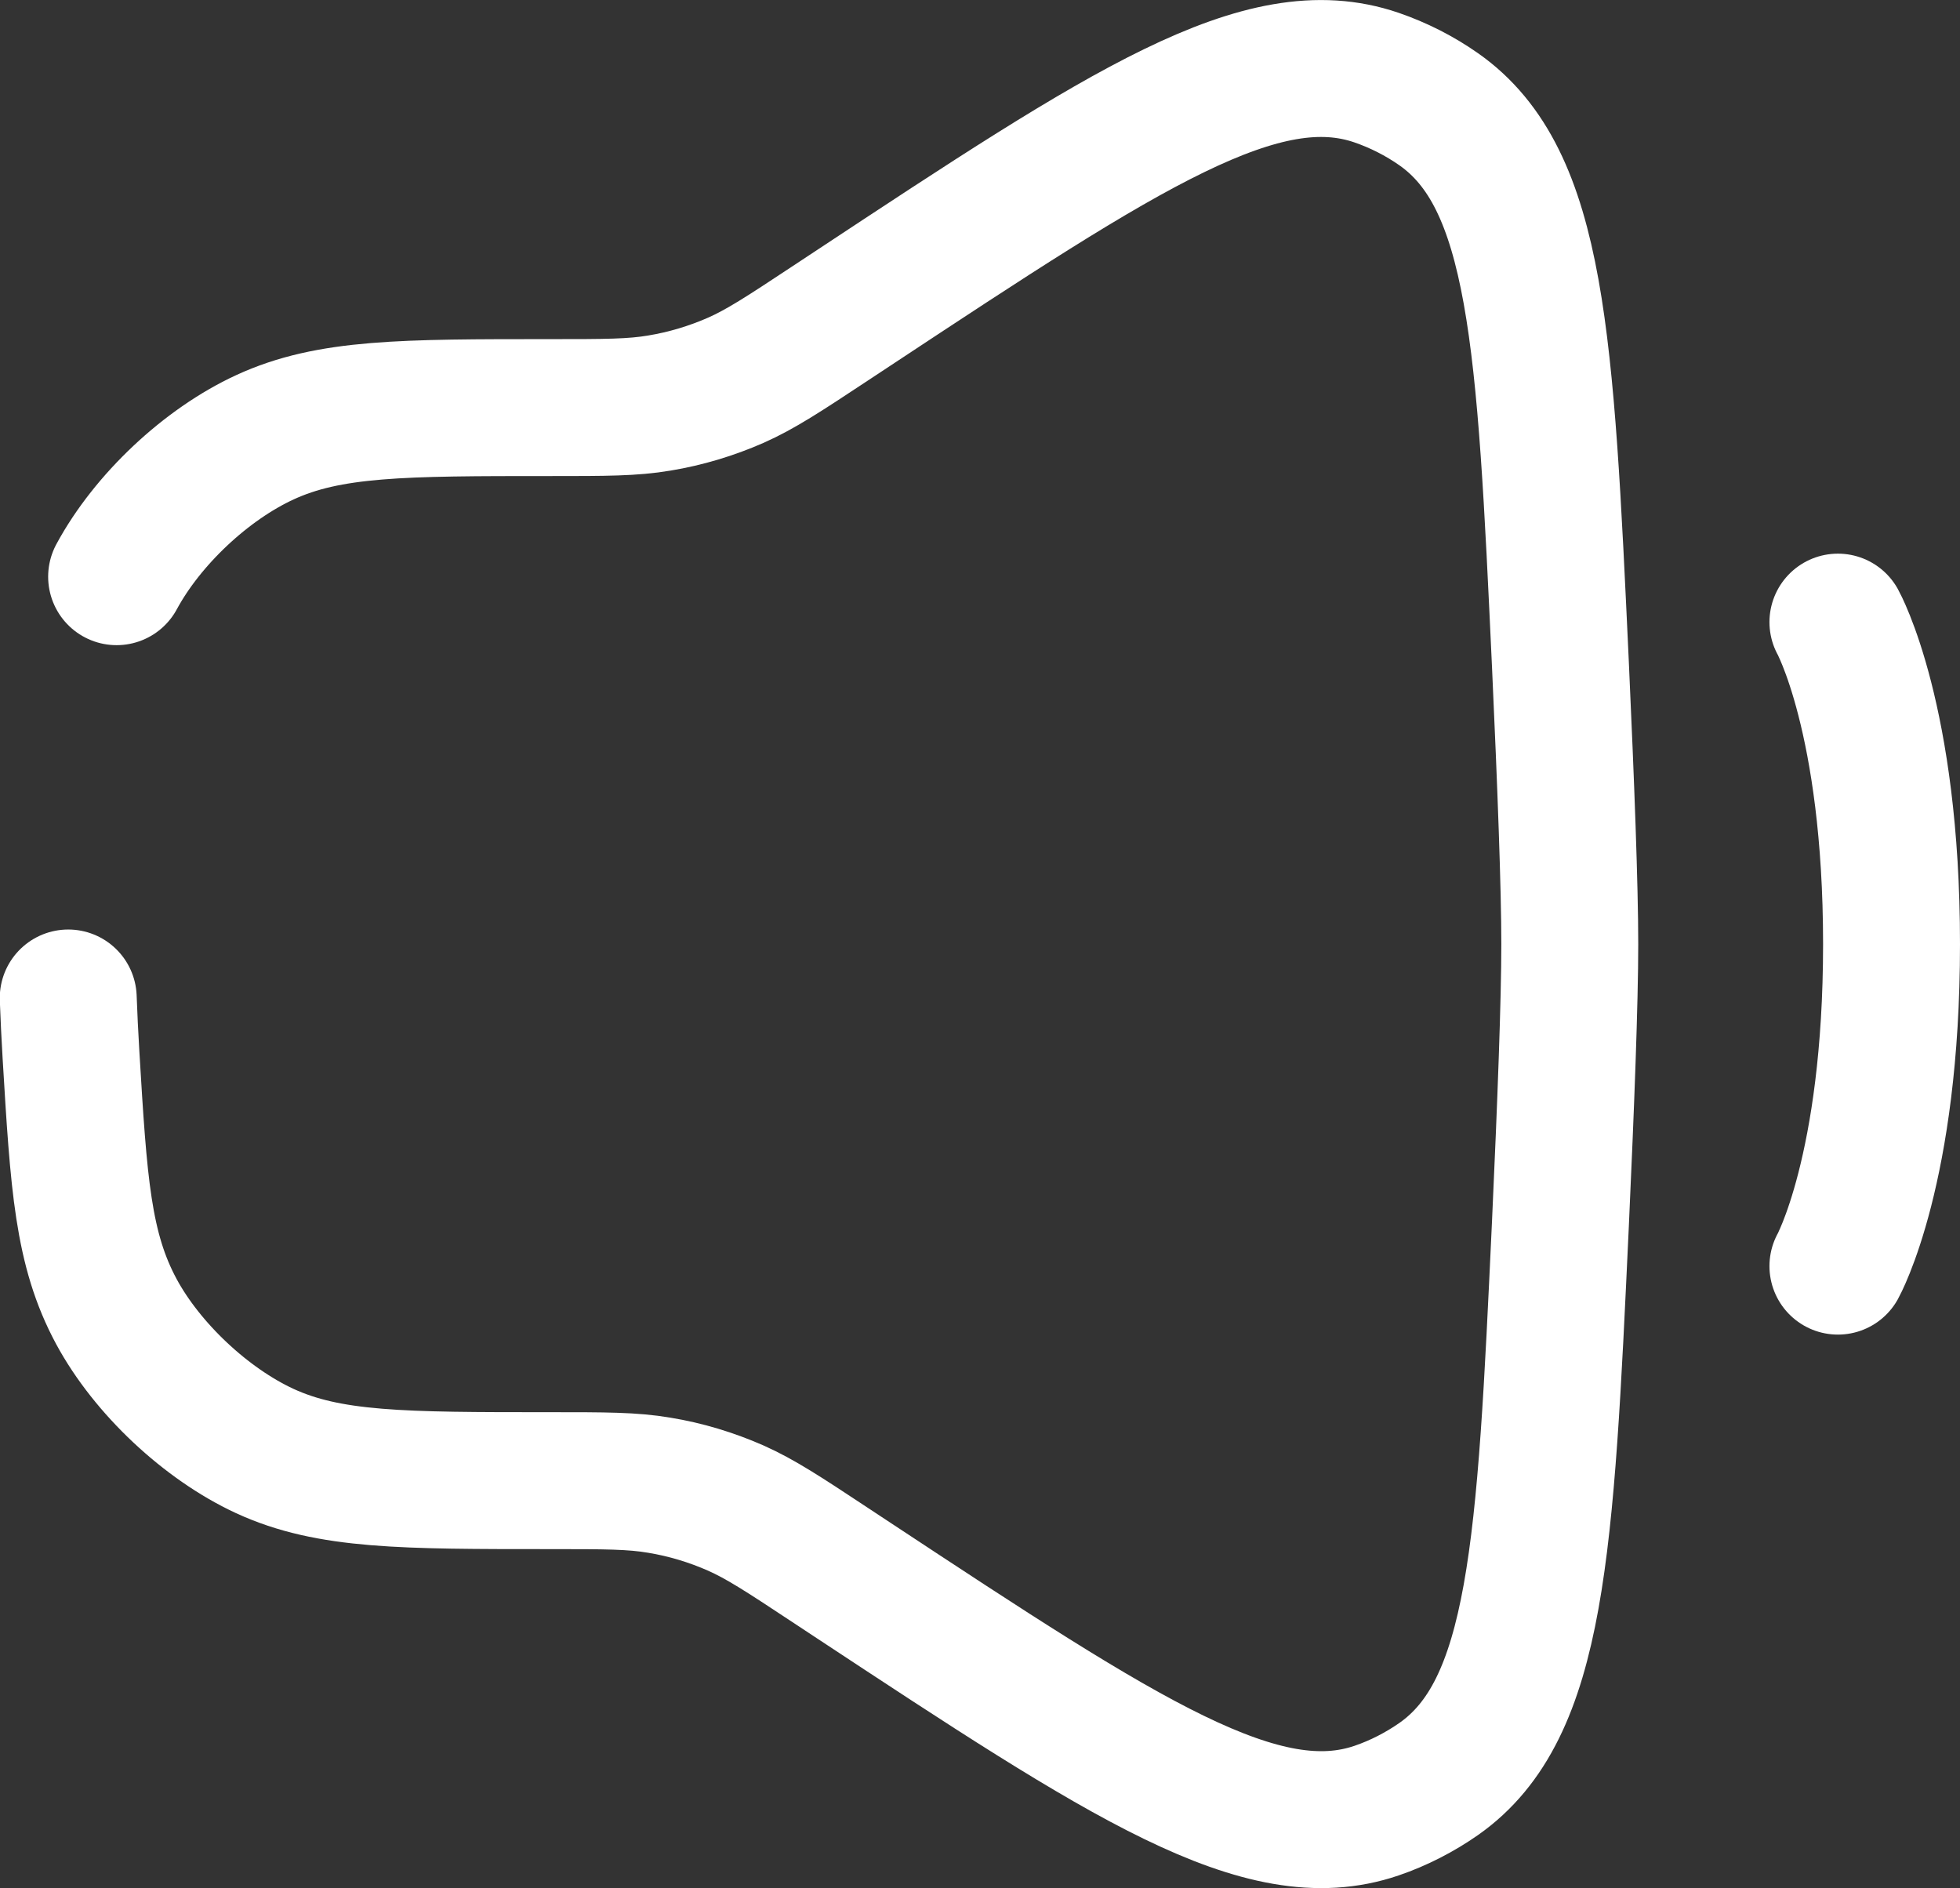 <?xml version="1.0" encoding="UTF-8"?>
<svg id="_Слой_1" data-name="Слой_1" xmlns="http://www.w3.org/2000/svg" viewBox="0 0 85.89 82.73">
  <rect x="0" y="0" width="85.89" height="82.73" fill="#333333" stroke="none"/>
  <defs>
    <style>
      .cls-1 {
        fill: none;
        stroke: #fff;
        stroke-linecap: round;
        stroke-miterlimit: 133.33;
        stroke-width: 6px;
      }
    </style>
  </defs>
  <path class="cls-1" d="M80.54,27.26s2.35,4.23,2.35,14.11-2.35,14.11-2.35,14.11"/>
  <path class="cls-1" d="M5.11,25.27c1.35-2.5,3.92-4.92,6.5-6.11,2.82-1.3,6.05-1.3,12.51-1.3,2.41,0,3.61,0,4.78-.2,1.15-.19,2.28-.53,3.35-1,1.08-.48,2.09-1.14,4.1-2.47l1.03-.68C49.33,5.62,55.3,1.68,60.32,3.4c.96.33,1.89.8,2.73,1.39,4.34,3.05,4.67,10.14,5.33,24.33.24,5.25.41,9.75.41,12.25s-.17,7-.41,12.25c-.66,14.19-.99,21.28-5.33,24.33-.83.58-1.76,1.06-2.73,1.39-5.02,1.71-11-2.23-22.95-10.11l-1.03-.68c-2.01-1.33-3.02-1.99-4.1-2.47-1.07-.47-2.19-.81-3.35-1-1.17-.2-2.37-.2-4.78-.2-6.46,0-9.69,0-12.51-1.3-2.57-1.19-5.15-3.61-6.5-6.11-1.47-2.73-1.65-5.58-1.99-11.26-.05-.84-.09-1.67-.12-2.48"/>
</svg>
